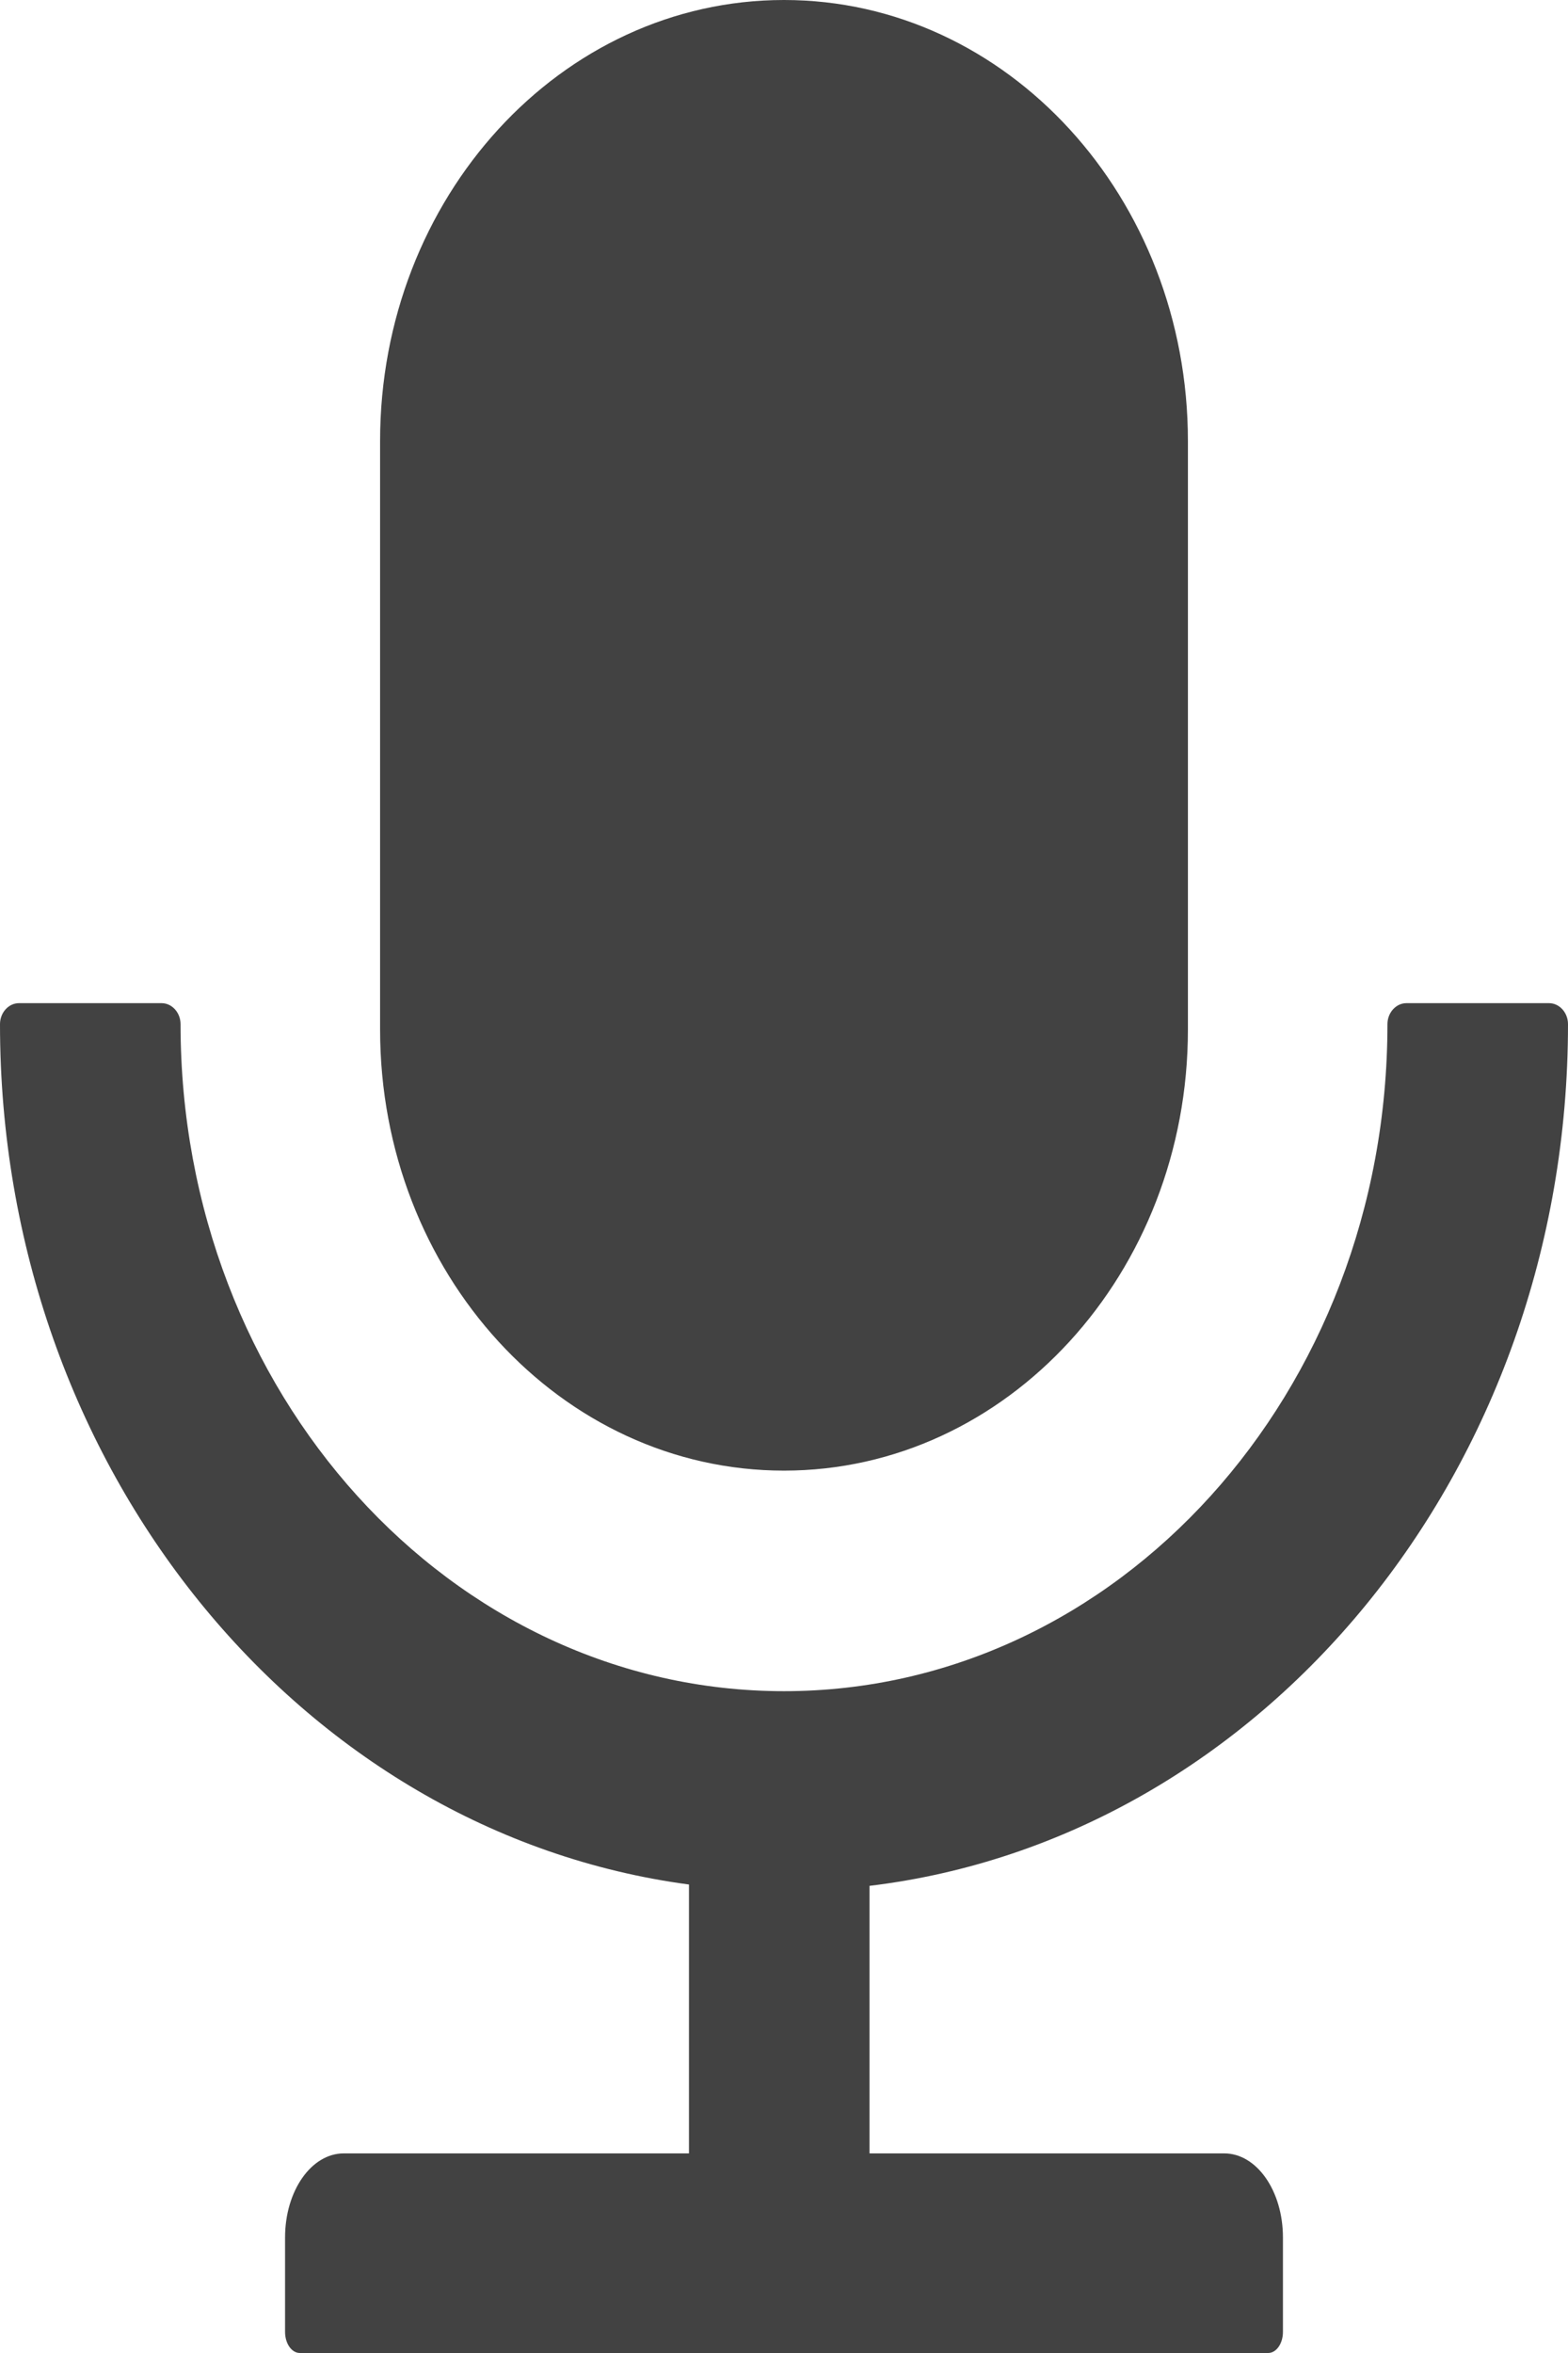 <svg width="20" height="30" viewBox="0 0 20 30" fill="none" xmlns="http://www.w3.org/2000/svg">
<path id="Vector" d="M10 18.75C12.845 18.75 15.152 16.232 15.152 13.125V5.625C15.152 2.518 12.845 0 10 0C7.155 0 4.848 2.518 4.848 5.625V13.125C4.848 16.232 7.155 18.75 10 18.75ZM20 13.058C20 12.911 19.891 12.79 19.758 12.79H17.939C17.806 12.79 17.697 12.911 17.697 13.058C17.697 17.756 14.252 21.562 10 21.562C5.748 21.562 2.303 17.756 2.303 13.058C2.303 12.911 2.194 12.79 2.061 12.79H0.242C0.109 12.79 0 12.911 0 13.058C0 18.706 3.836 23.367 8.788 24.027V27.455H4.385C3.97 27.455 3.636 27.934 3.636 28.527V29.732C3.636 29.88 3.721 30 3.824 30H16.176C16.279 30 16.364 29.88 16.364 29.732V28.527C16.364 27.934 16.03 27.455 15.615 27.455H11.091V24.044C16.1 23.441 20 18.753 20 13.058Z" fill="#424242"/>
</svg>
